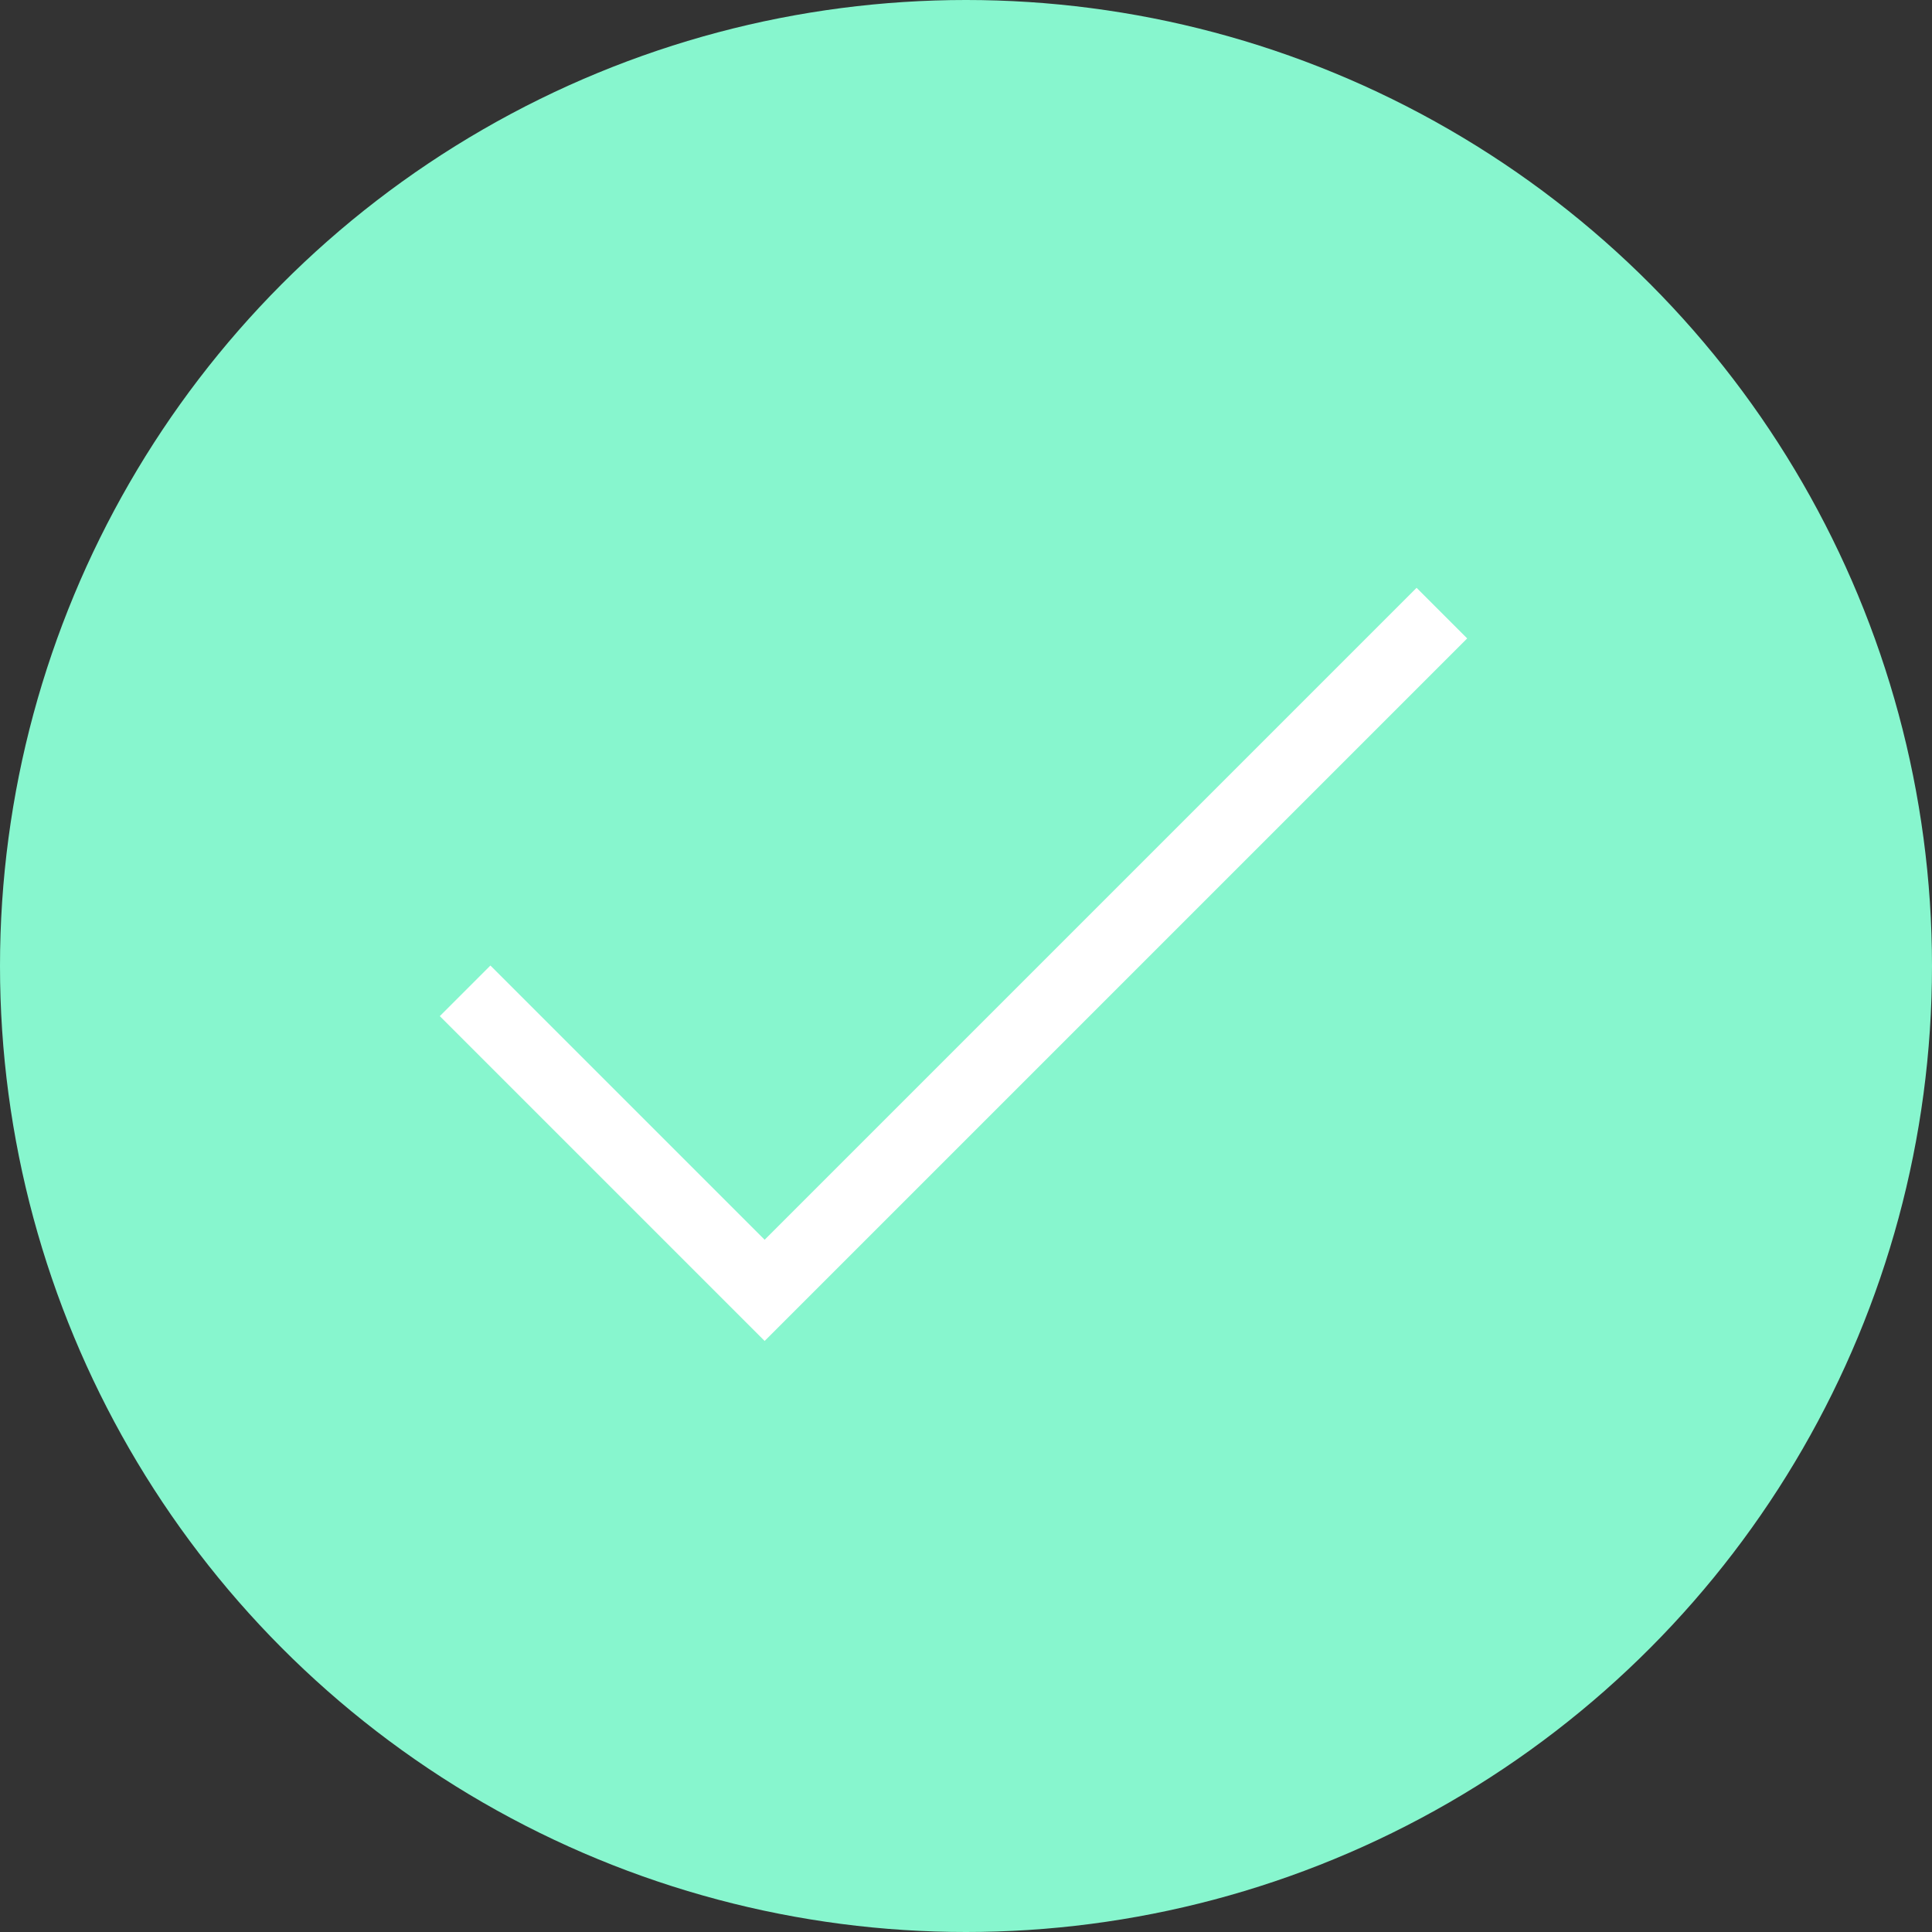 <svg xmlns="http://www.w3.org/2000/svg" width="54" height="54" viewBox="0 0 54 54">
  <rect x="0" y="0" width="54" height="54" fill="#333333" stroke="none"/>
  <g id="Grupo_5413" data-name="Grupo 5413" transform="translate(-738 -338)">
    <circle id="Elipse_93" data-name="Elipse 93" cx="27" cy="27" r="27" transform="translate(738 338)" fill="#87f6ce"/>
    <path id="Caminho_1939" data-name="Caminho 1939" d="M-711,3912.694l8.372,8.372,18.929-18.929" transform="translate(1462 -3547)" fill="none" stroke="#fff" stroke-width="2"/>
  </g>
</svg>

